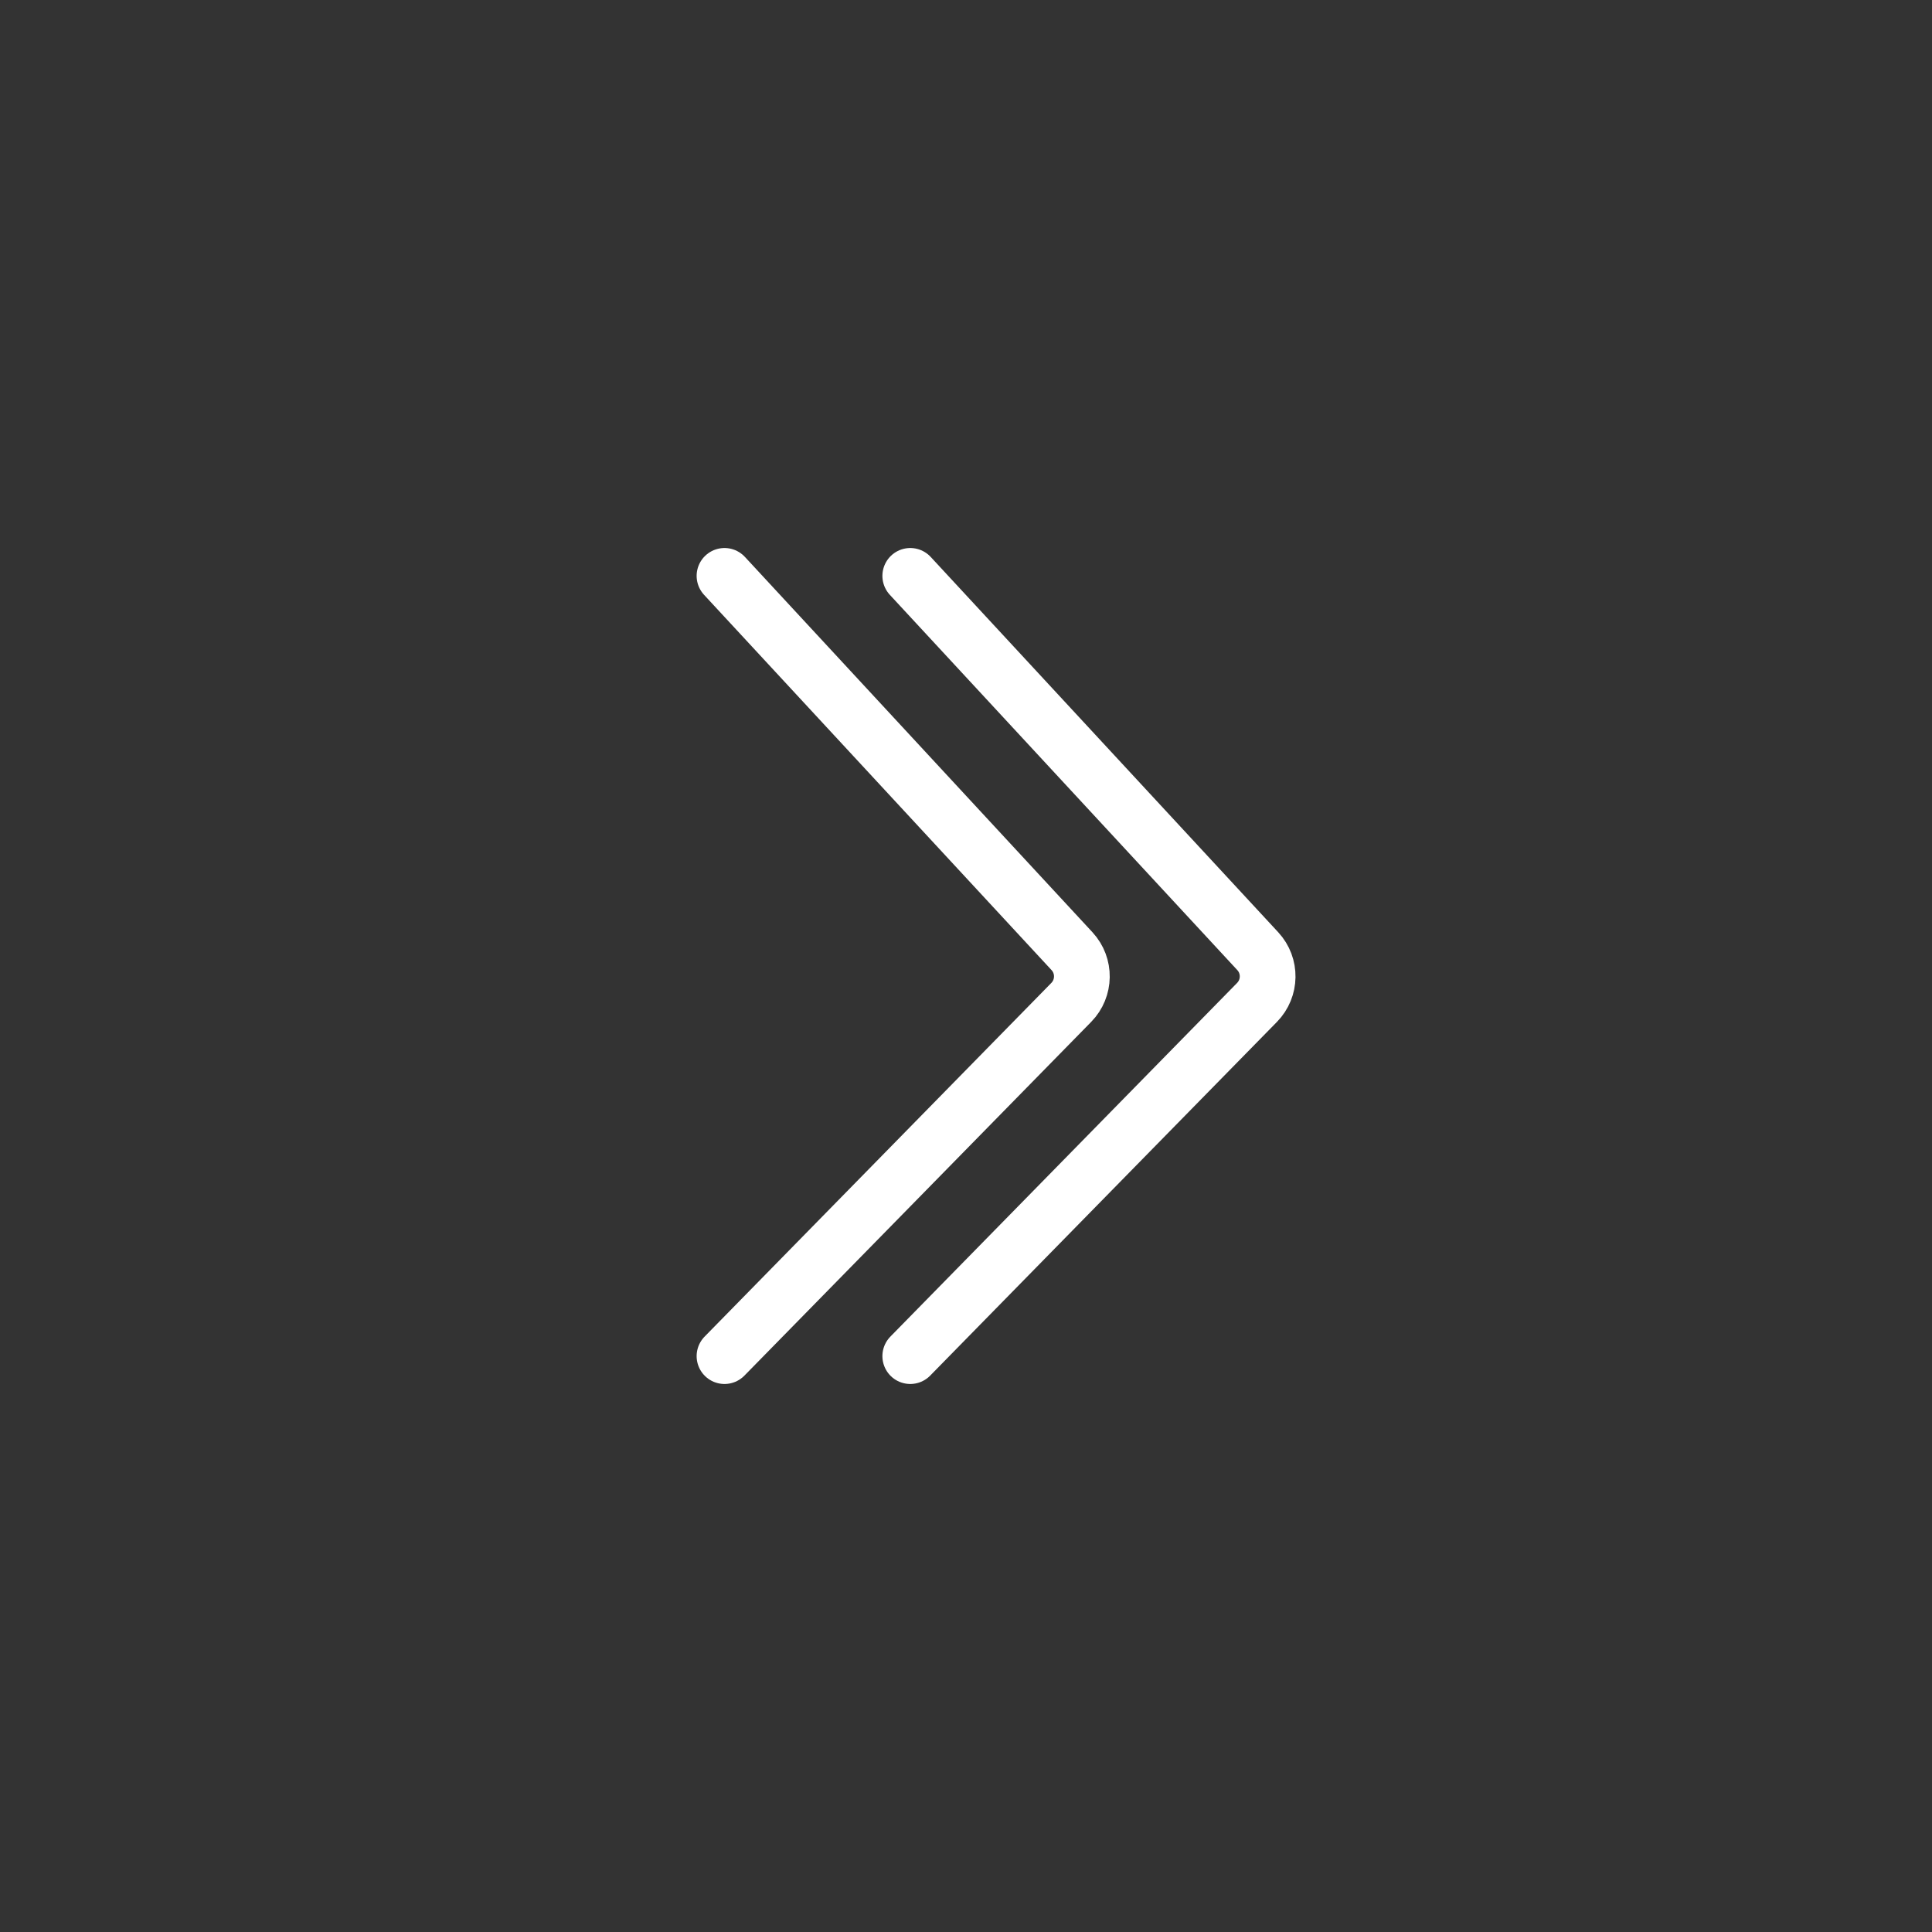 <svg width="52" height="52" viewBox="0 0 52 52" fill="none" xmlns="http://www.w3.org/2000/svg">
<rect x="0" y="0" width="52" height="52" fill="#333333" stroke="none"/>
<path d="M24.5 15.5L33.853 25.601C34.215 25.992 34.206 26.599 33.833 26.98L24.5 36.5" stroke="#ffffff" stroke-width="1.5" stroke-linecap="round"/>
<path d="M19.5 15.5L28.853 25.601C29.215 25.992 29.206 26.599 28.833 26.98L19.5 36.5" stroke="#ffffff" stroke-width="1.5" stroke-linecap="round"/>
</svg>
